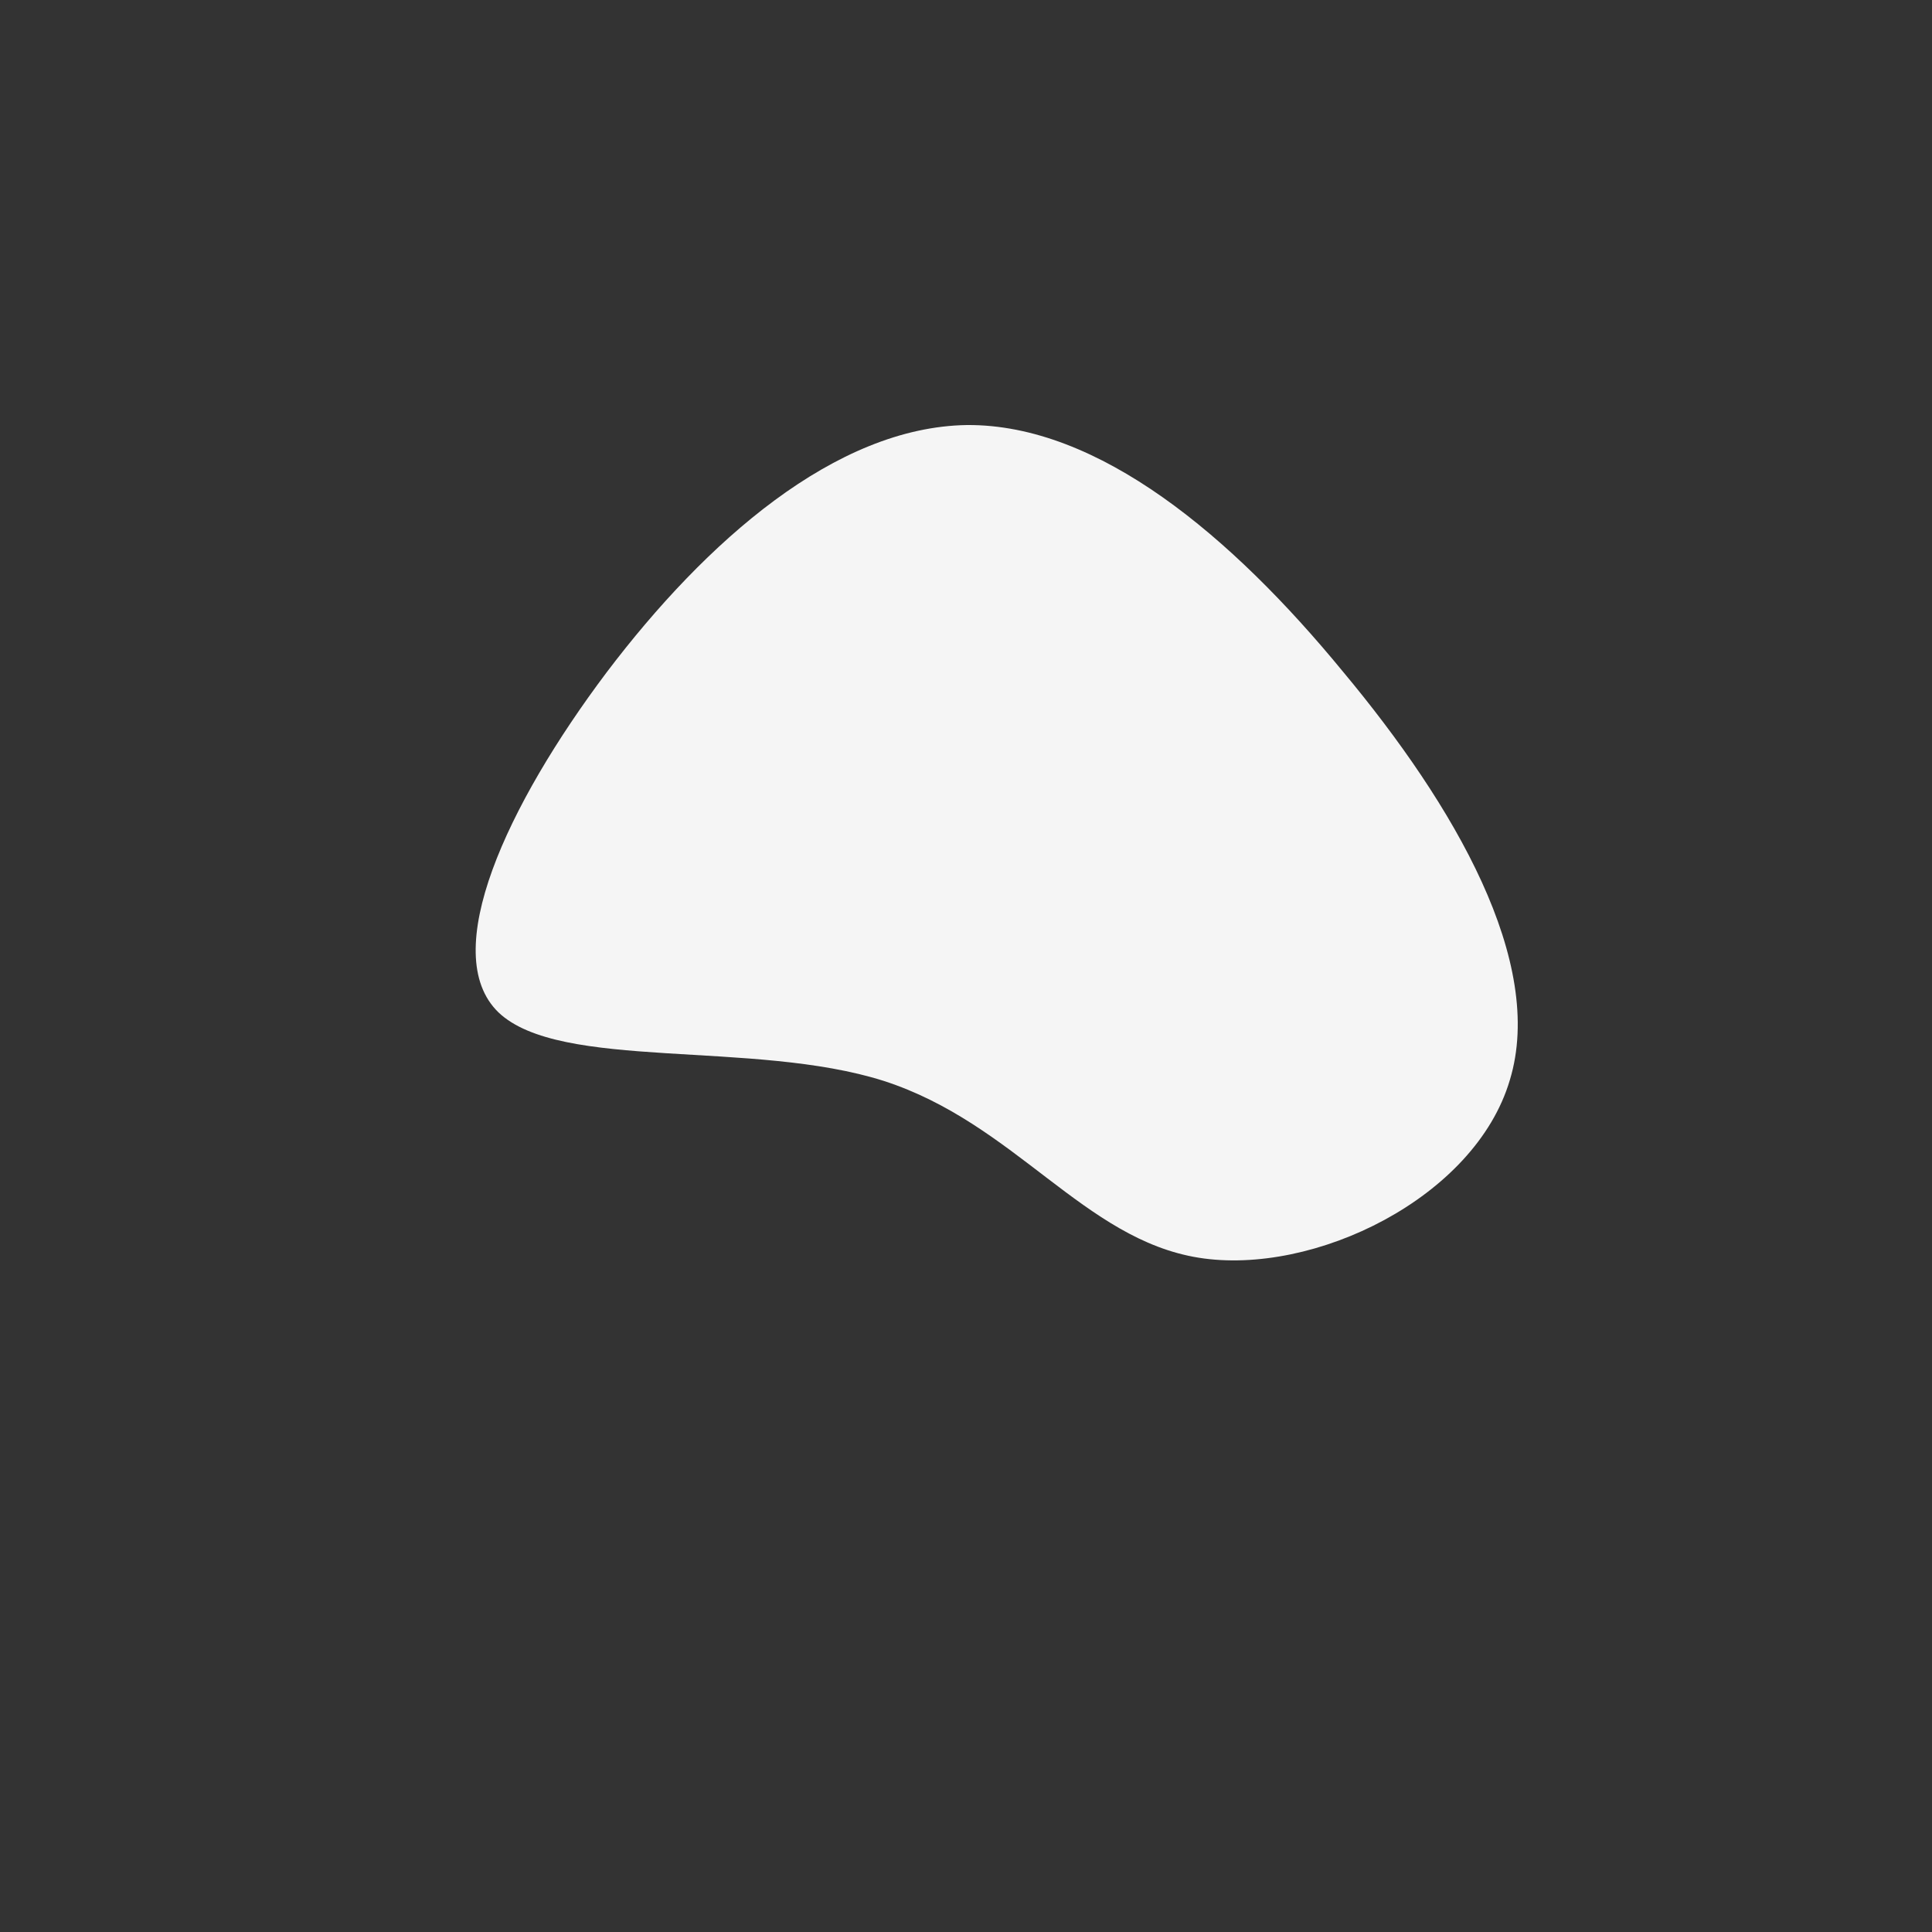 <?xml version="1.0" standalone="no"?>
<svg viewBox="0 0 200 200" xmlns="http://www.w3.org/2000/svg">
  <rect x="0" y="0" width="200" height="200" fill="#333333" stroke="none"/>
  <path fill="#F5F5F5" d="M39,-30.5C50.6,-16.6,60,-0.4,56.3,11.8C52.7,24,36,32.1,24.1,30.2C12.2,28.3,5.1,16.3,-8.5,11.9C-22,7.6,-42,10.9,-48.4,4.8C-54.7,-1.3,-47.5,-16.7,-37.2,-30.4C-26.9,-44,-13.5,-55.8,0.1,-56C13.7,-56.1,27.5,-44.5,39,-30.5Z" transform="translate(100 100)" />
</svg>
